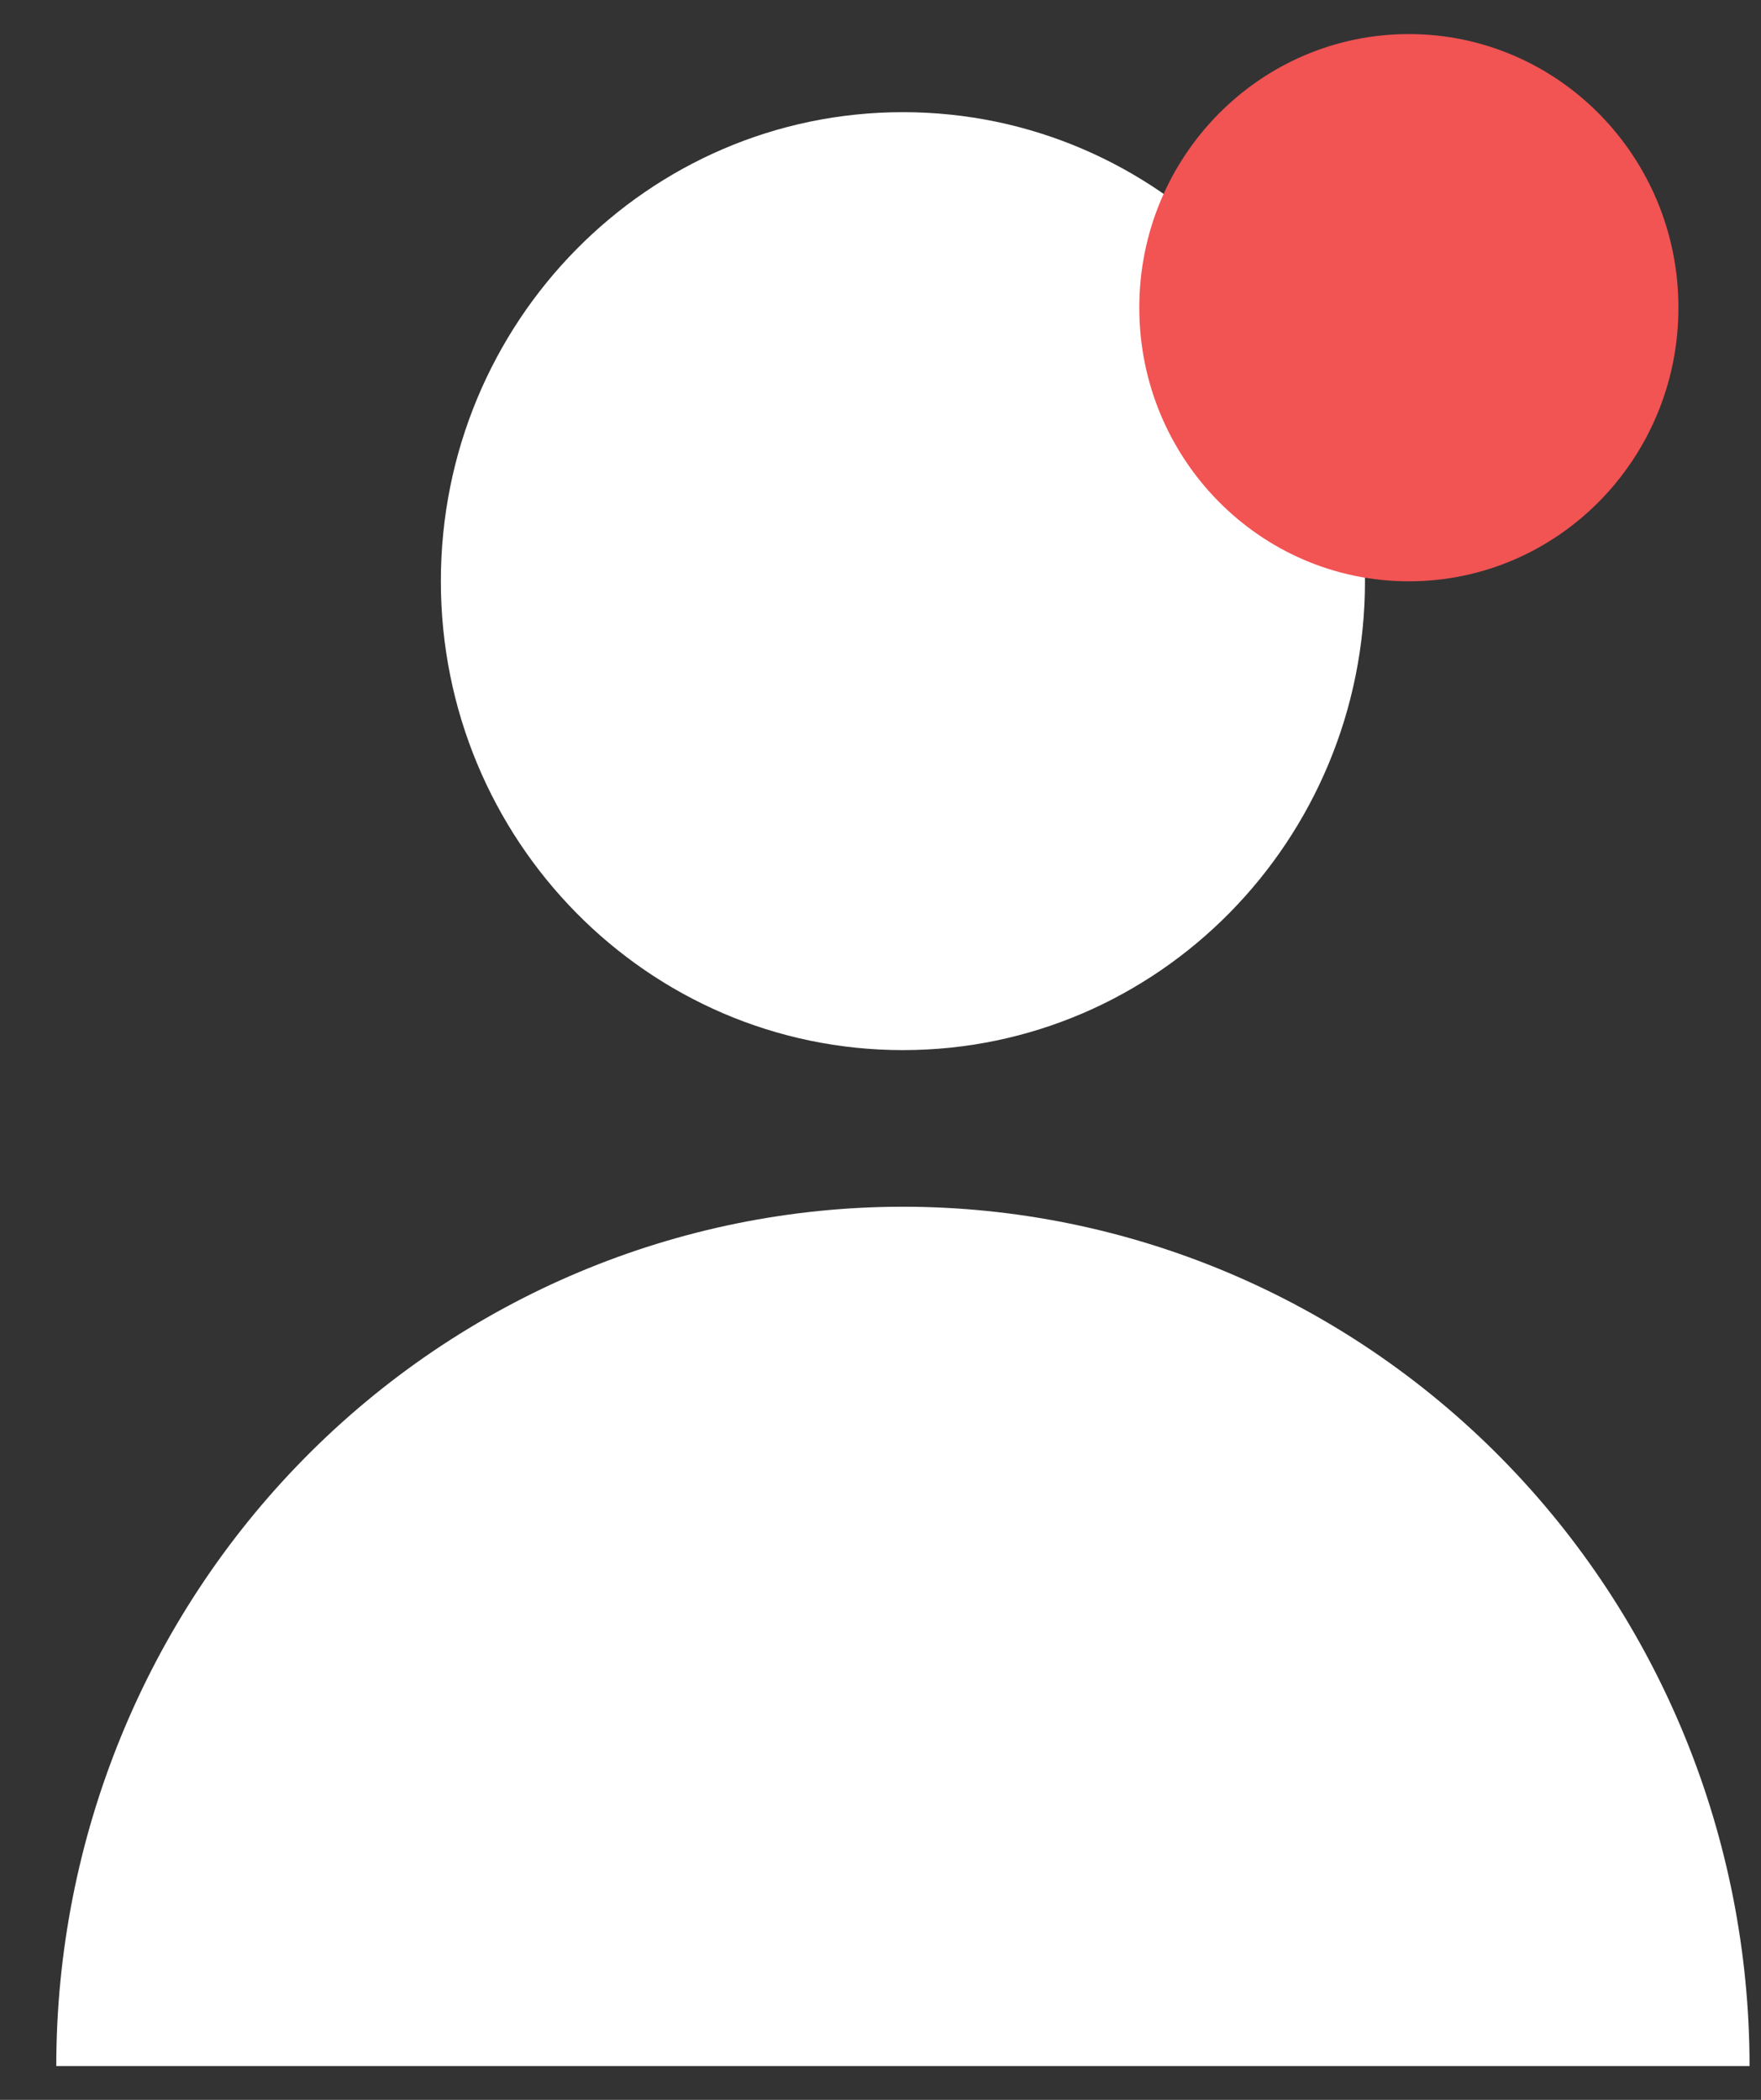 <svg width="26" height="31" viewBox="0 0 26 31" fill="none" xmlns="http://www.w3.org/2000/svg">
<rect x="0" y="0" width="26" height="31" fill="#333333" stroke="none"/>
<g clip-path="url(#clip0_898_6041)">
<path d="M13.331 15.503C17.099 15.503 20.153 12.403 20.153 8.58C20.153 4.756 17.099 1.656 13.331 1.656C9.563 1.656 6.509 4.756 6.509 8.58C6.509 12.403 9.563 15.503 13.331 15.503Z" fill="white"/>
<path d="M0.831 30.501C0.831 27.137 2.148 23.91 4.492 21.531C6.836 19.152 10.016 17.815 13.331 17.815C16.646 17.815 19.826 19.152 22.17 21.531C24.514 23.91 25.831 27.137 25.831 30.501" fill="white"/>
<path d="M20.801 8.582C22.999 8.582 24.781 6.773 24.781 4.542C24.781 2.311 22.999 0.503 20.801 0.503C18.603 0.503 16.821 2.311 16.821 4.542C16.821 6.773 18.603 8.582 20.801 8.582Z" fill="#F25353"/>
</g>
<defs>
<clipPath id="clip0_898_6041">
<rect width="25" height="30" fill="white" transform="translate(0.831 0.503)"/>
</clipPath>
</defs>
</svg>
